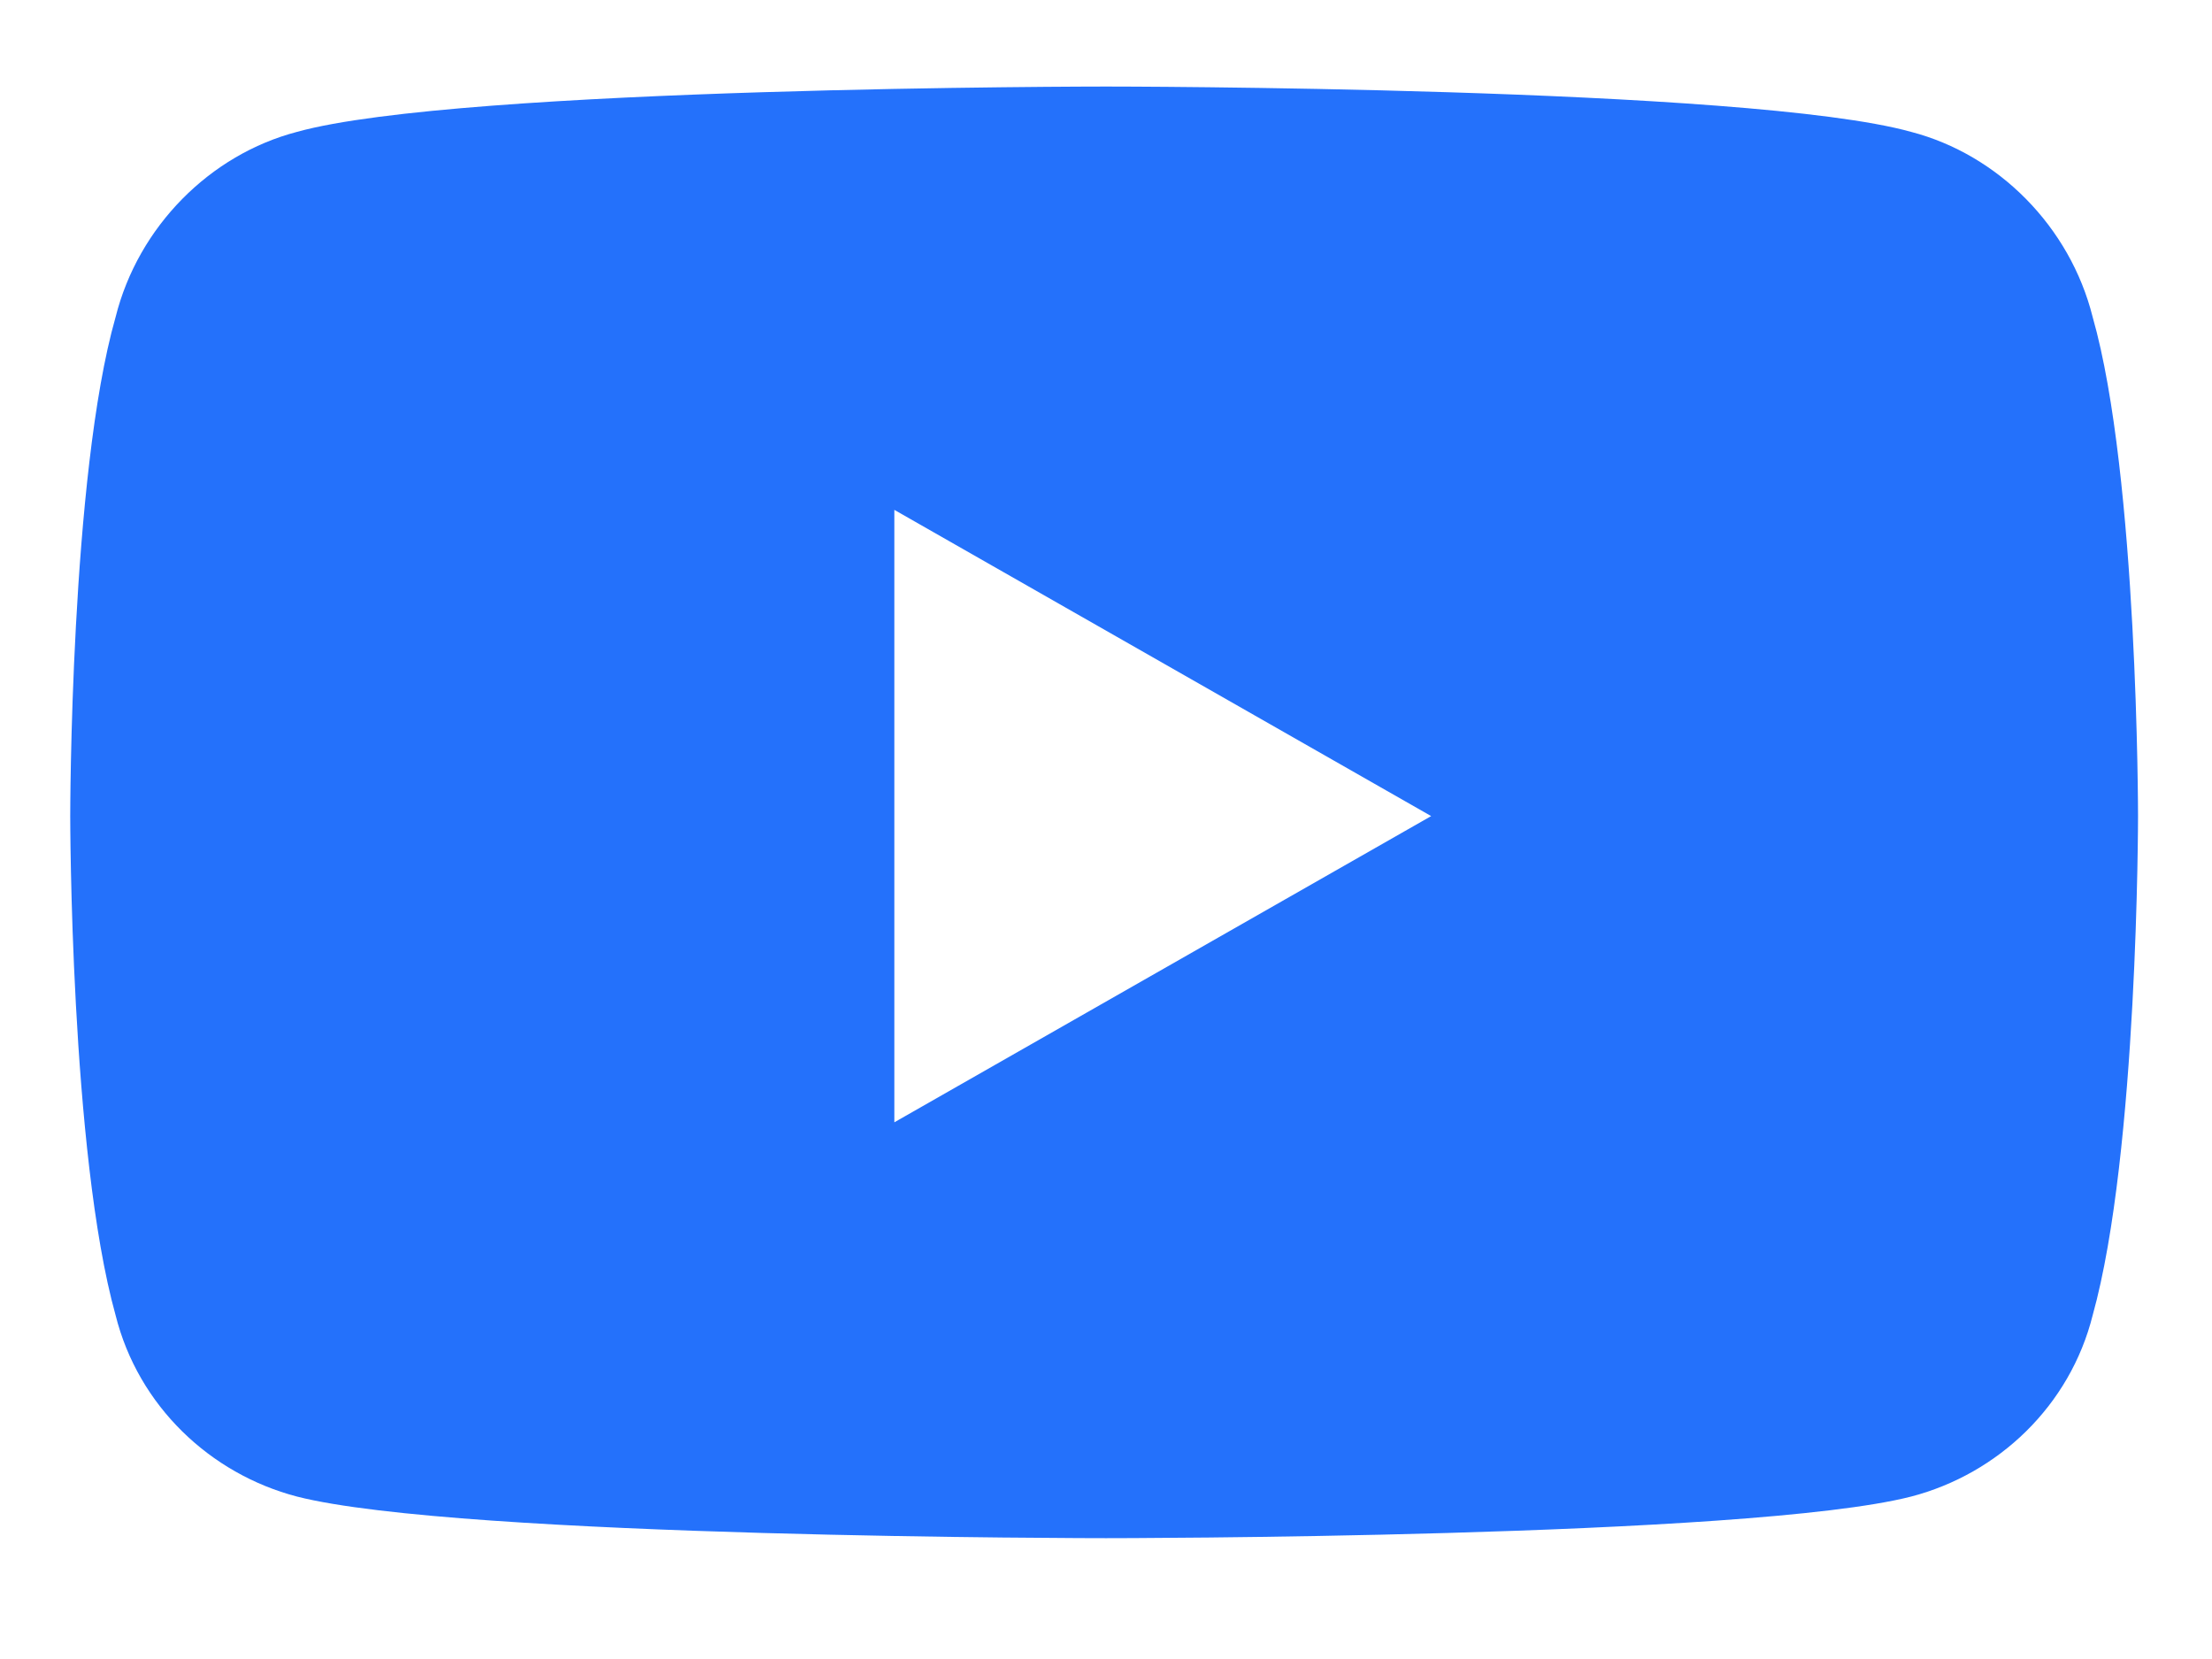 <svg width="16" height="12" viewBox="0 0 16 12" fill="none" xmlns="http://www.w3.org/2000/svg">
<path d="M15.137 2.294C14.973 1.638 14.453 1.118 13.824 0.954C12.648 0.626 8 0.626 8 0.626C8 0.626 3.324 0.626 2.148 0.954C1.52 1.118 1 1.638 0.836 2.294C0.508 3.442 0.508 5.903 0.508 5.903C0.508 5.903 0.508 8.337 0.836 9.513C1 10.169 1.52 10.661 2.148 10.825C3.324 11.126 8 11.126 8 11.126C8 11.126 12.648 11.126 13.824 10.825C14.453 10.661 14.973 10.169 15.137 9.513C15.465 8.337 15.465 5.903 15.465 5.903C15.465 5.903 15.465 3.442 15.137 2.294ZM6.469 8.118V3.688L10.352 5.903L6.469 8.118Z" fill="#2471FB"/>
</svg>
